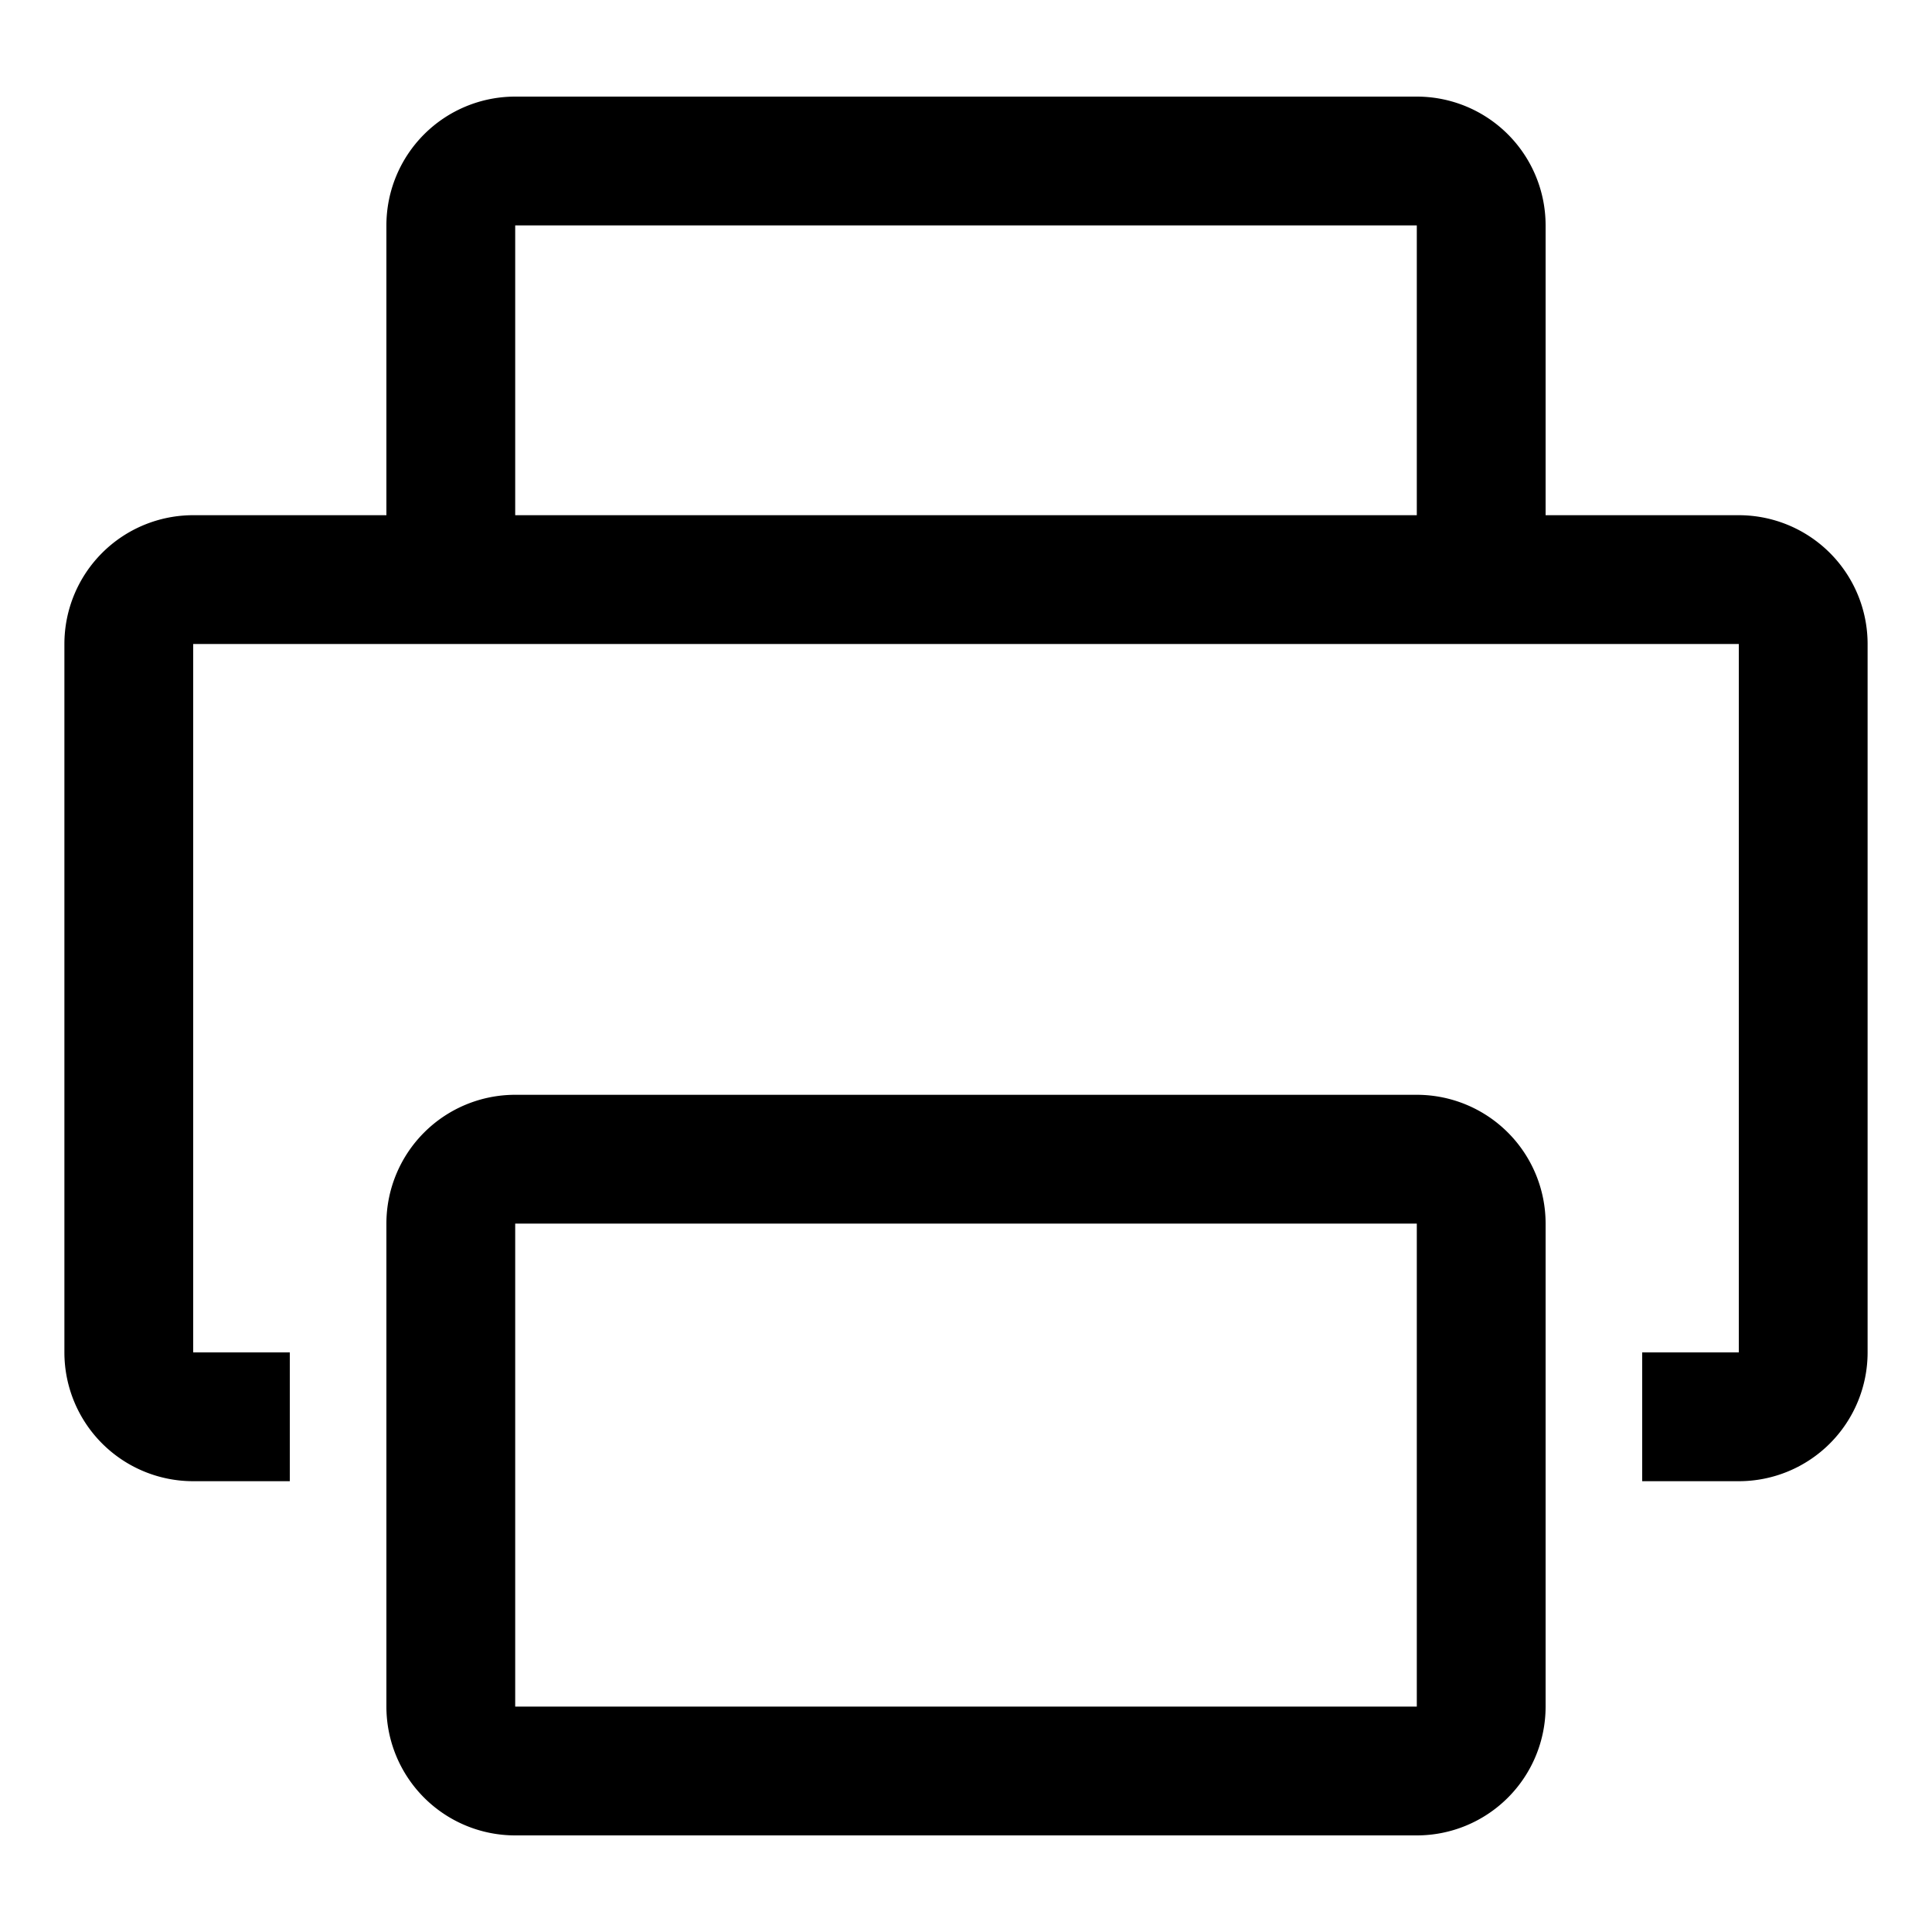 <?xml version="1.0" standalone="no"?><!DOCTYPE svg PUBLIC "-//W3C//DTD SVG 1.1//EN" "http://www.w3.org/Graphics/SVG/1.1/DTD/svg11.dtd"><svg t="1597034421173" class="icon" viewBox="0 0 1024 1024" version="1.1" xmlns="http://www.w3.org/2000/svg" p-id="11504" xmlns:xlink="http://www.w3.org/1999/xlink" width="200" height="200"><defs><style type="text/css"></style></defs><path d="M204.8 273.067V119.467a68.267 68.267 0 0 1 68.267-68.267h477.867a68.267 68.267 0 0 1 68.267 68.267v153.6h102.4a68.267 68.267 0 0 1 68.267 68.267v375.467a68.267 68.267 0 0 1-68.267 68.267h-51.2v-68.267h51.2V341.333H102.4v375.467h51.2v68.267H102.4a68.267 68.267 0 0 1-68.267-68.267V341.333a68.267 68.267 0 0 1 68.267-68.267h102.4z m68.267 0h477.867V119.467H273.067v153.6z m0 307.2h477.867a68.267 68.267 0 0 1 68.267 68.267v256a68.267 68.267 0 0 1-68.267 68.267H273.067a68.267 68.267 0 0 1-68.267-68.267V648.533a68.267 68.267 0 0 1 68.267-68.267z m0 68.267v256h477.867V648.533H273.067z" p-id="11505"></path></svg>